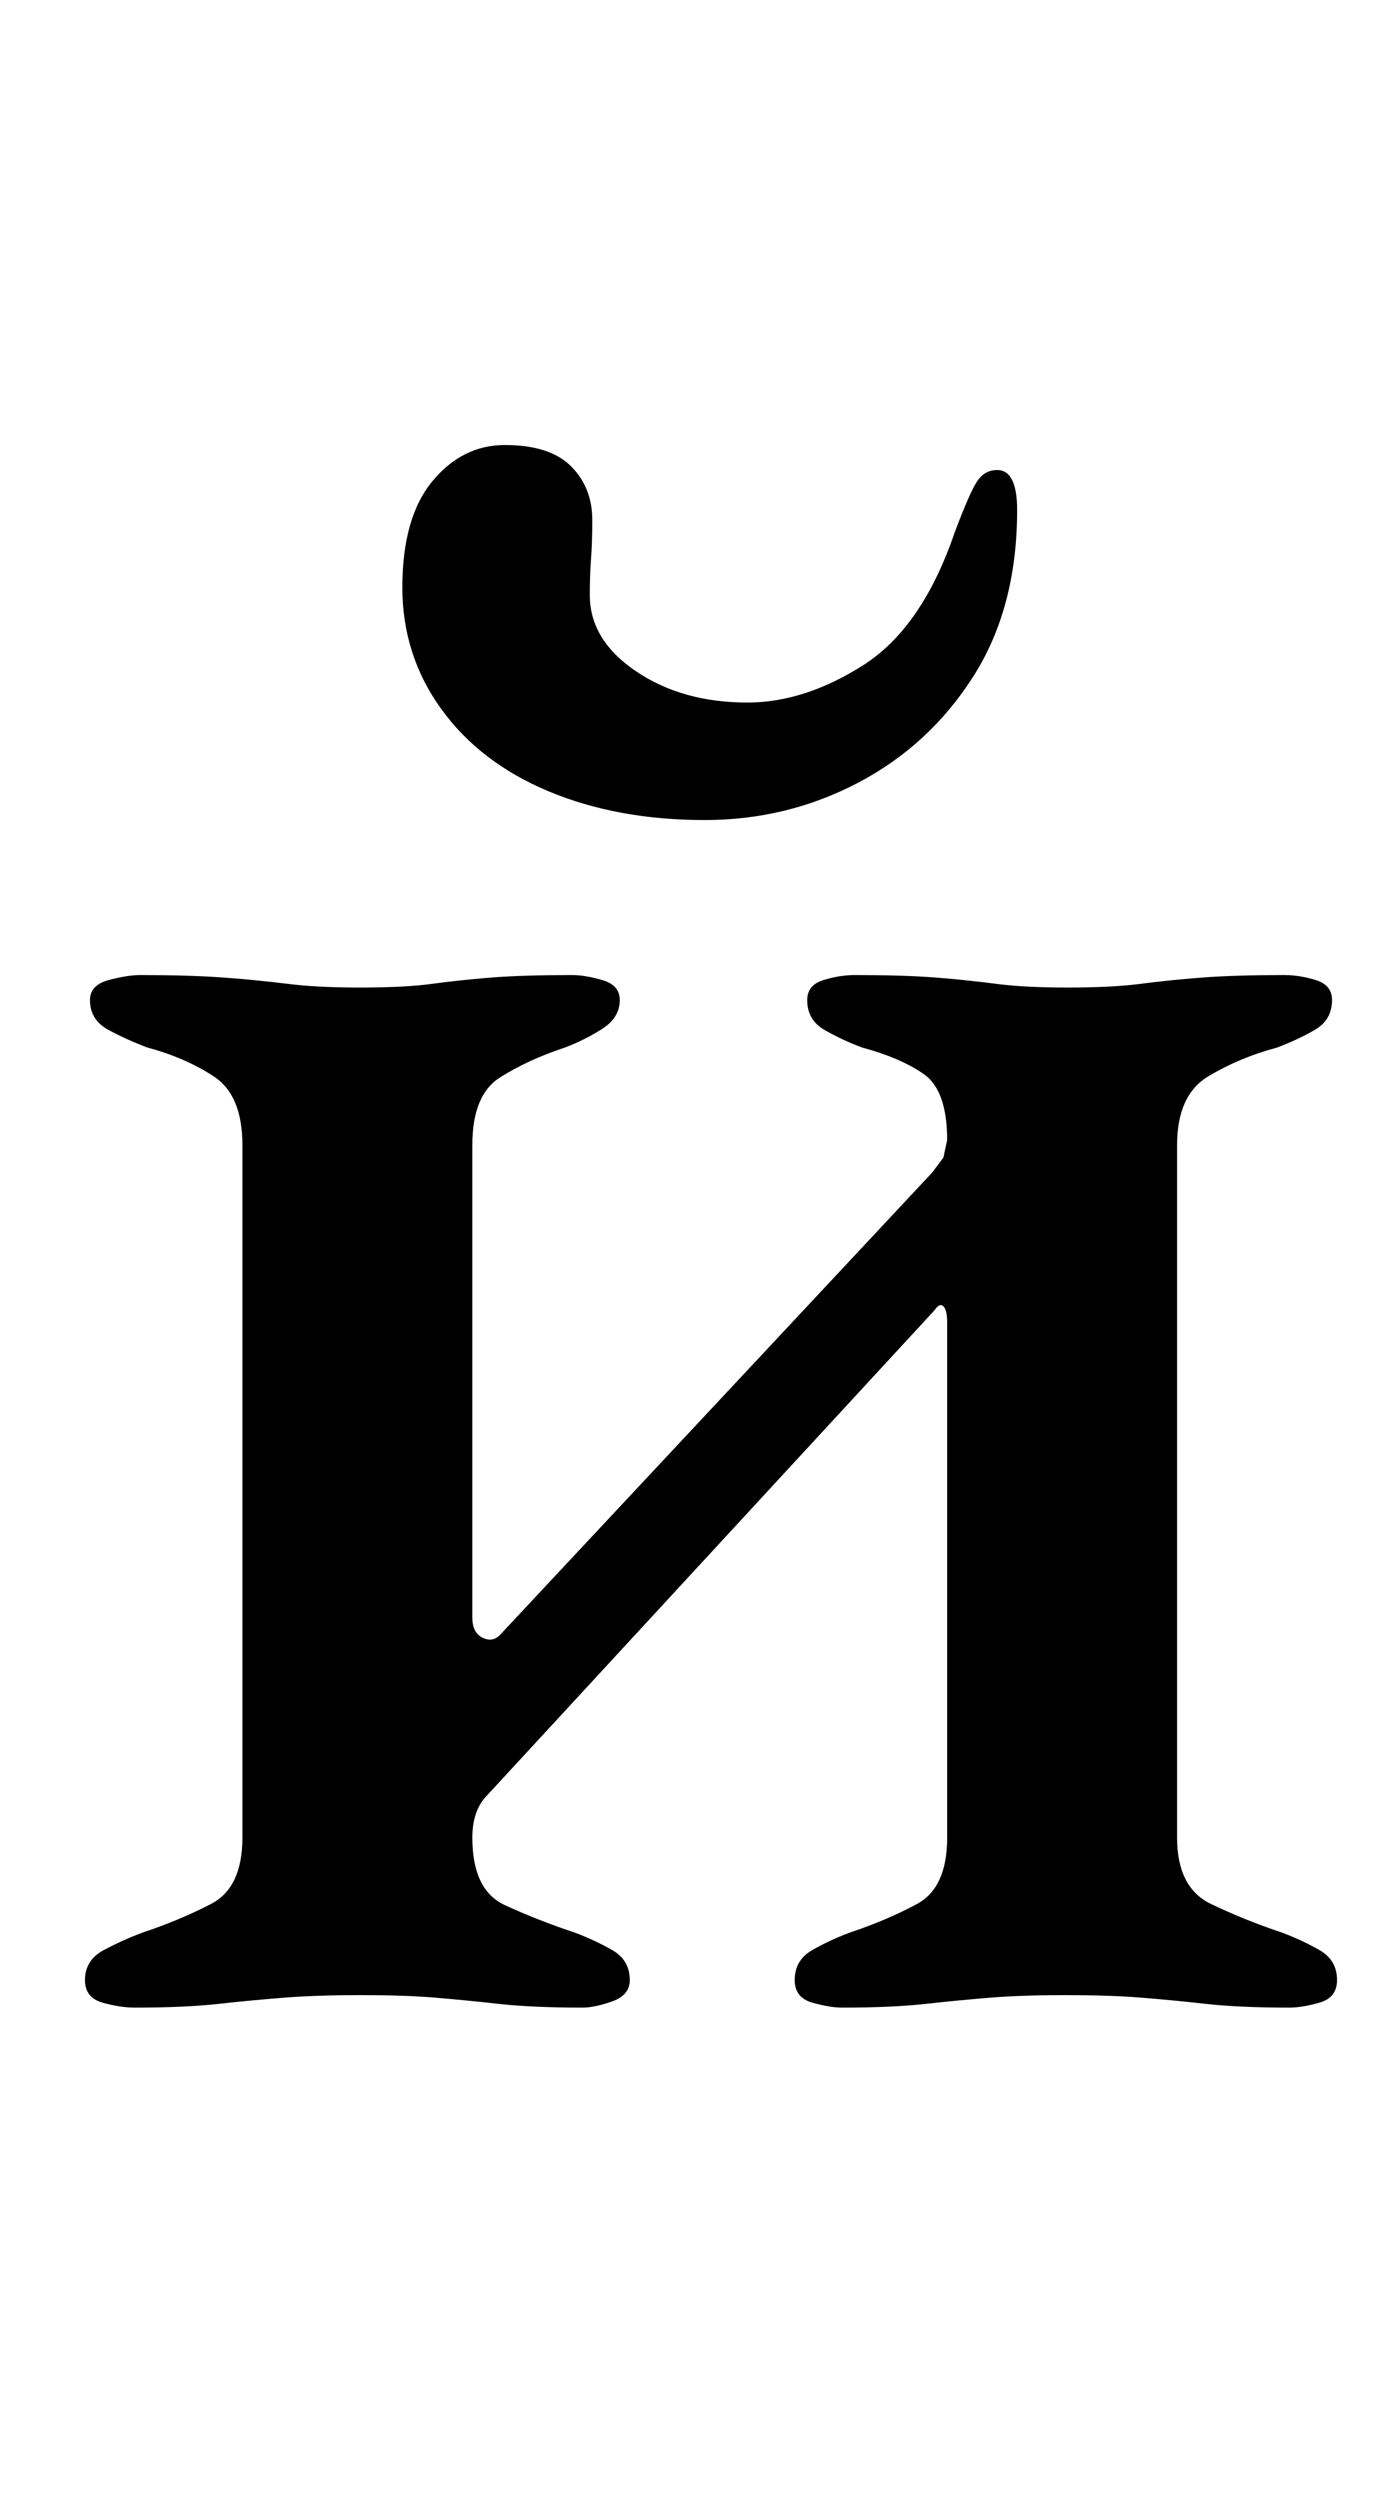 <?xml version="1.0" standalone="no"?>
<!DOCTYPE svg PUBLIC "-//W3C//DTD SVG 1.1//EN" "http://www.w3.org/Graphics/SVG/1.1/DTD/svg11.dtd" >
<svg xmlns="http://www.w3.org/2000/svg" xmlns:xlink="http://www.w3.org/1999/xlink" version="1.1" viewBox="-10 0 559 1000">
  <g transform="matrix(1 0 0 -1 0 800)">
   <path fill="currentColor"
d="M44 -3q-6 0 -13 2t-7 9q0 8 7.5 12t15.5 7q15 5 27.5 11.5t12.5 26.5v277q0 20 -11.5 27.5t-26.5 11.5q-8 3 -15.5 7t-7.5 12q0 6 7.5 8t12.5 2q20 0 33.5 -1t25.5 -2.5t29 -1.5q18 0 29 1.5t23.5 2.5t32.5 1q5 0 12 -2t7 -8q0 -7 -7 -11.5t-15 -7.5q-15 -5 -26 -12
t-11 -27v-189q0 -6 4 -8t7 1l173 185l4.5 6t1.5 7q0 20 -9.5 26.5t-24.5 10.5q-8 3 -15 7t-7 12q0 6 6.5 8t12.5 2q20 0 32.5 -1t24 -2.5t28.5 -1.5q18 0 29.5 1.5t24.5 2.5t33 1q6 0 12.5 -2t6.5 -8q0 -8 -7 -12t-15 -7q-15 -4 -27.5 -11.5t-12.5 -27.5v-277
q0 -20 13.5 -26.5t28.5 -11.5q8 -3 15 -7t7 -12q0 -7 -7 -9t-12 -2q-20 0 -33.5 1.5t-26 2.5t-30.5 1q-17 0 -29.5 -1t-26 -2.5t-33.5 -1.5q-5 0 -12 2t-7 9q0 8 7 12t15 7q15 5 27 11.5t12 26.5v206q0 5 -1.5 6.5t-3.5 -1.5l-179 -194q-6 -6 -6 -17q0 -21 13 -27t28 -11
q8 -3 15 -7t7 -12q0 -6 -7 -8.5t-12 -2.5q-20 0 -33.5 1.5t-25.5 2.5t-30 1q-17 0 -30 -1t-26.5 -2.5t-33.5 -1.5zM272 472q-35 0 -62.5 11.5t-43 33t-15.5 48.5q0 28 12 42.5t29 14.5q18 0 26.5 -8.5t8.5 -21.5q0 -9 -0.5 -15.5t-0.5 -14.5q0 -18 18.5 -30.5t44.5 -12.5
q23 0 46.5 15t36.5 53q6 16 9 20.5t8 4.5q8 0 8 -16q0 -39 -17.5 -66.5t-46 -42.5t-61.5 -15z" />
  </g>

</svg>
